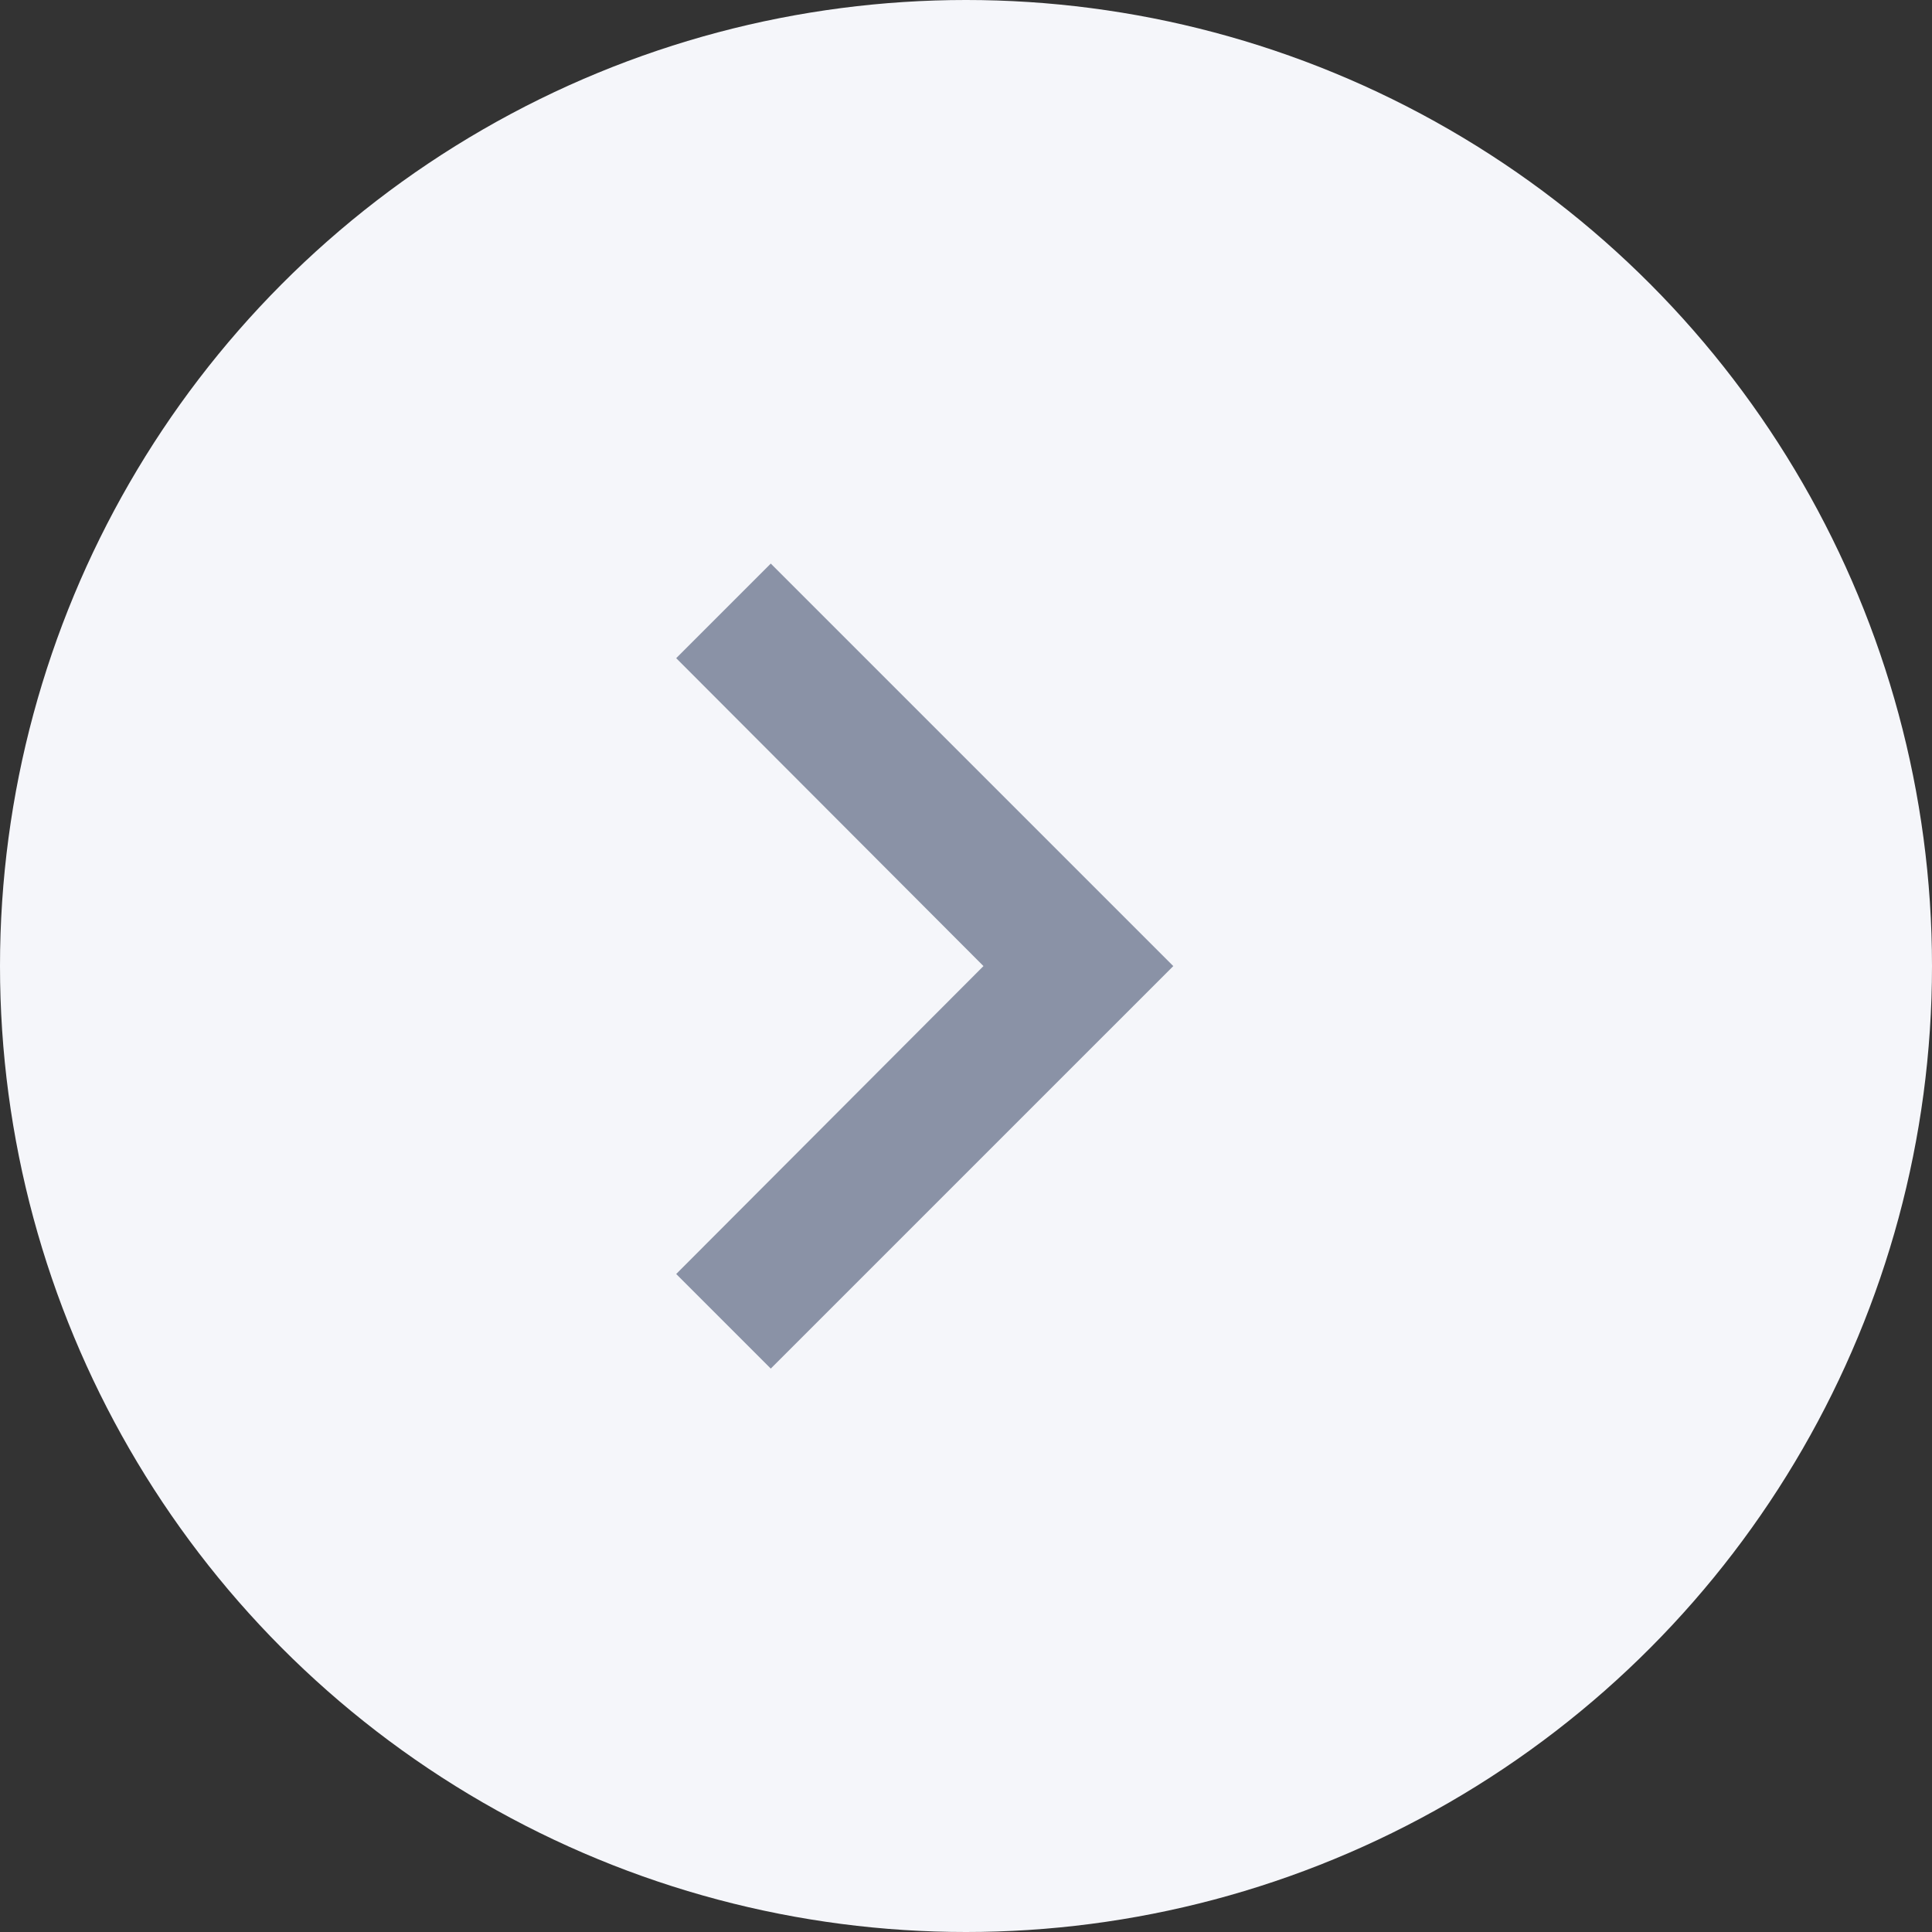 <svg width="24" height="24" viewBox="0 0 24 24" fill="none" xmlns="http://www.w3.org/2000/svg">
<rect x="0" y="0" width="24" height="24" fill="#333333" stroke="none"/>
<circle cx="12" cy="12" r="12" fill="#F5F6FA"/>
<path d="M8.4 15.826L12.217 12.001L8.4 8.176L9.575 7.001L14.575 12.001L9.575 17.001L8.4 15.826Z" fill="#8A92A6"/>
</svg>
